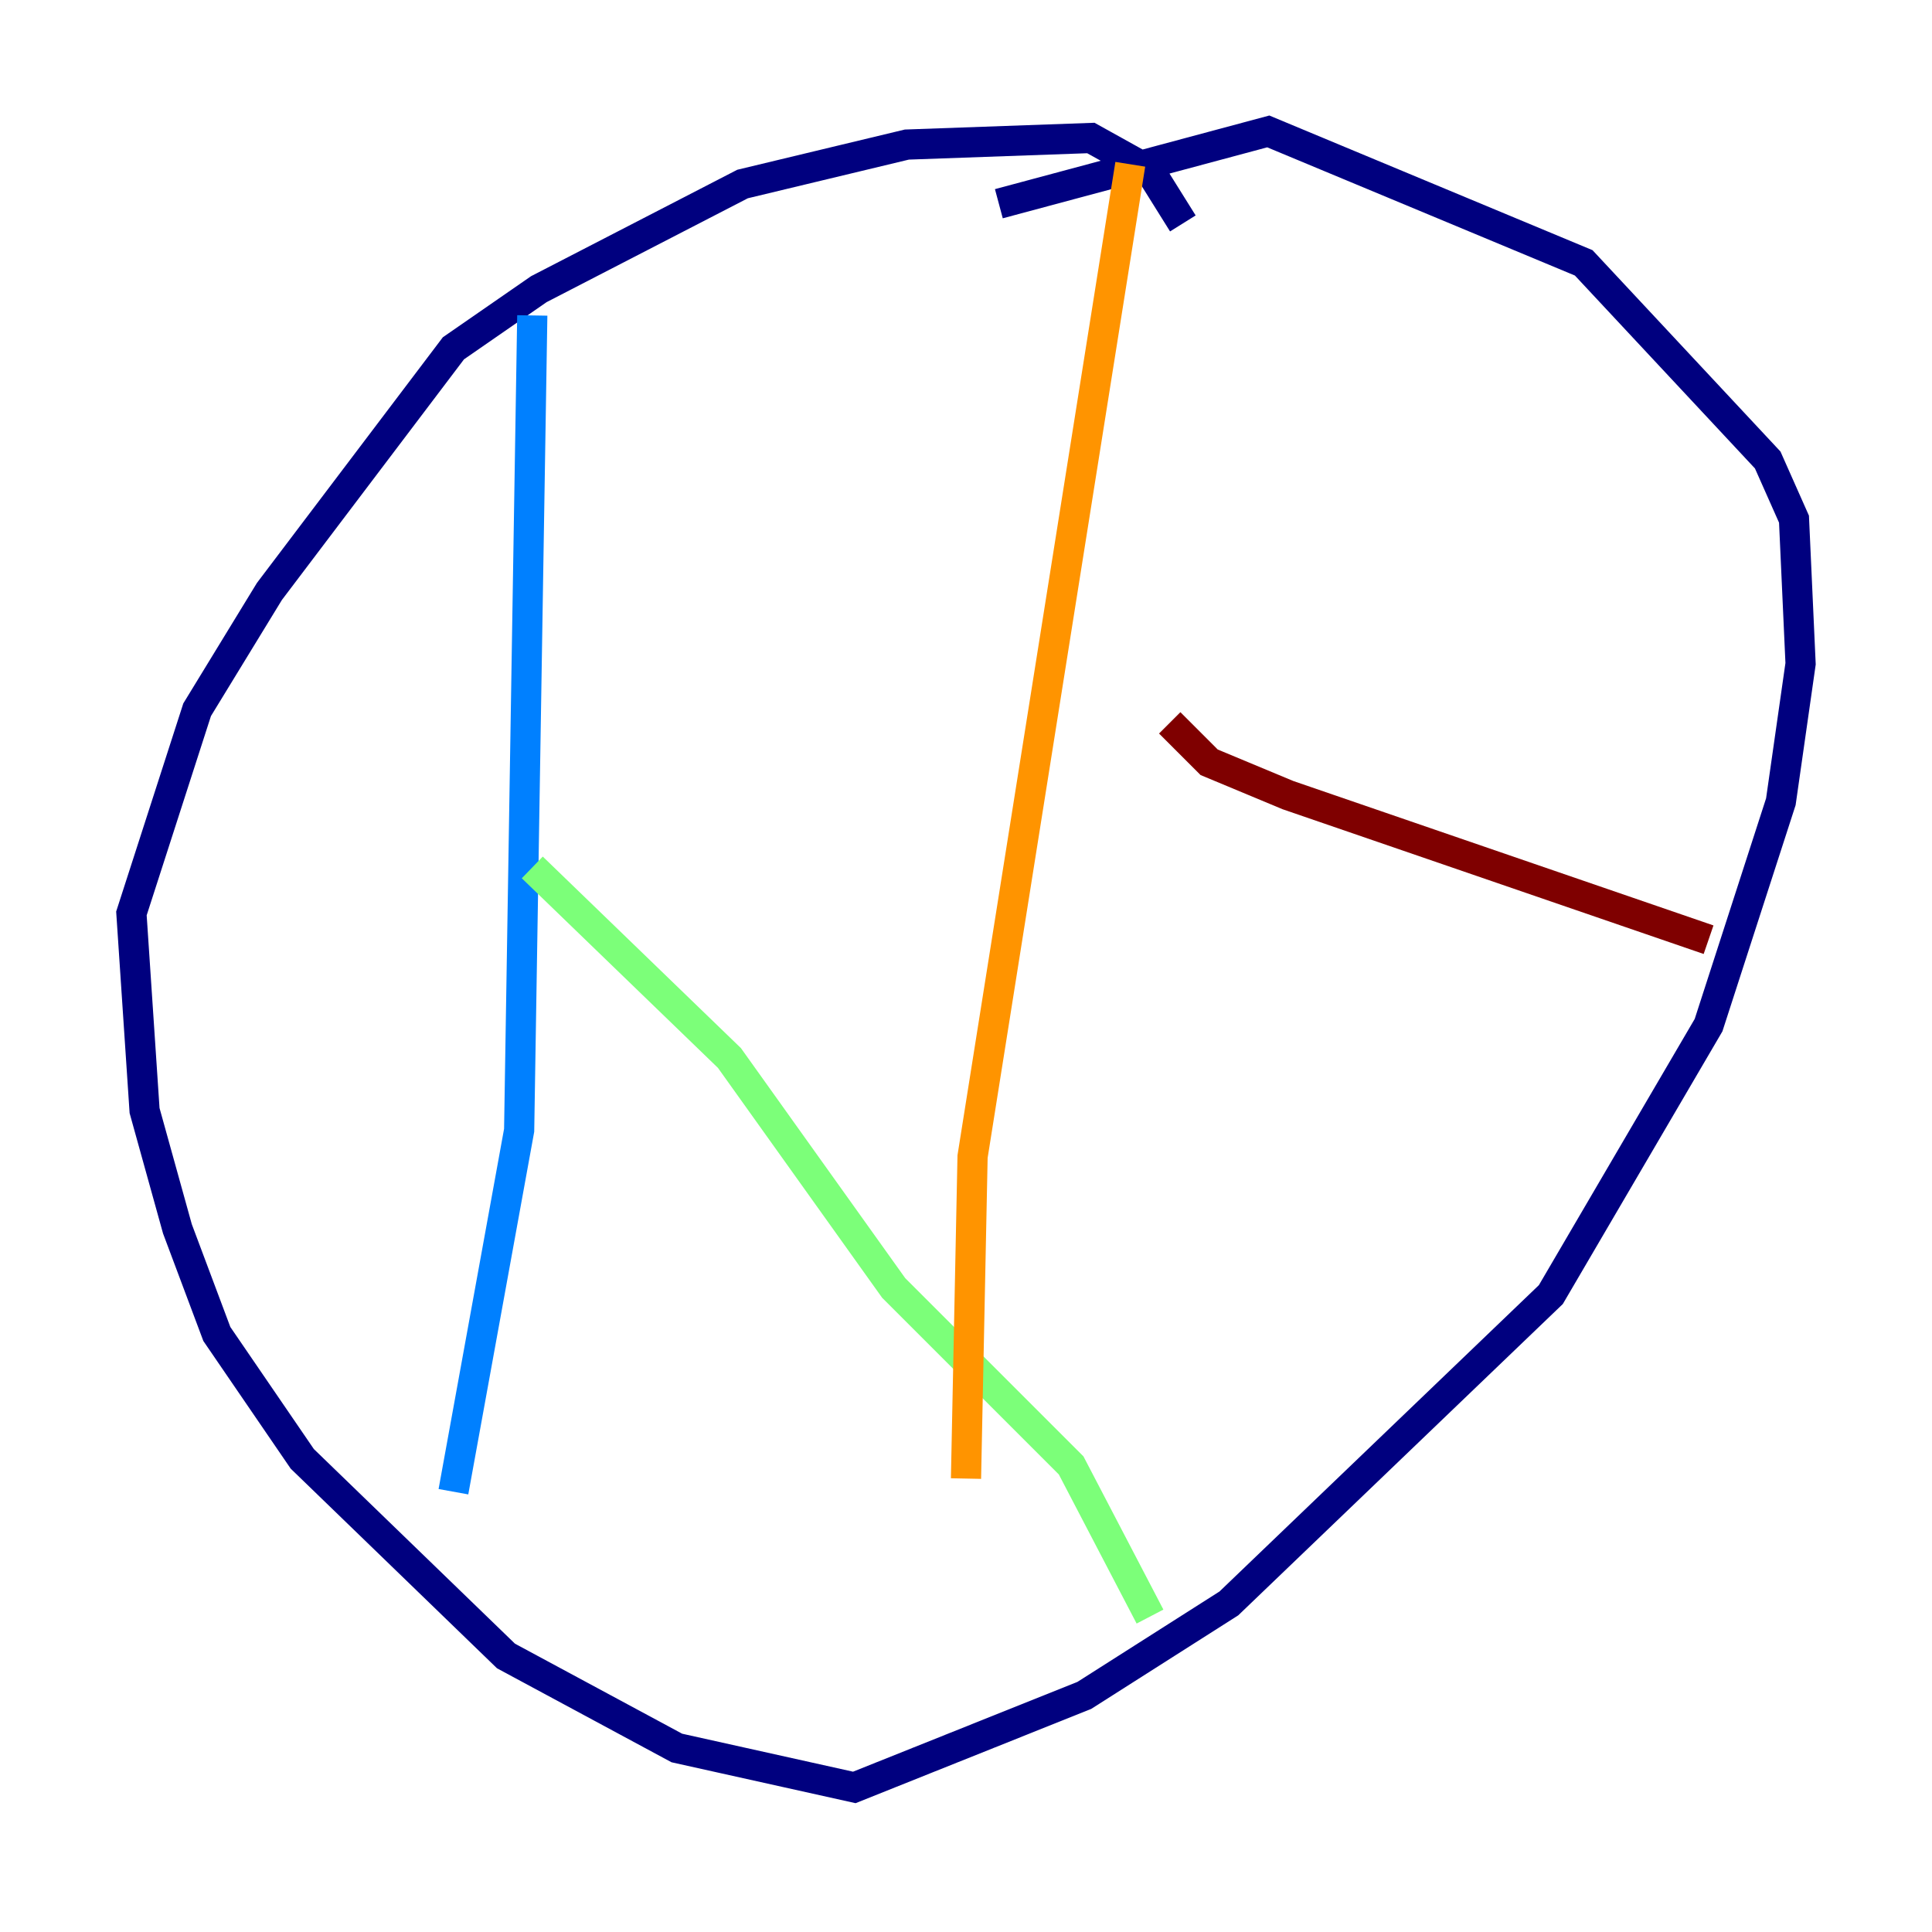 <?xml version="1.0" encoding="utf-8" ?>
<svg baseProfile="tiny" height="128" version="1.2" viewBox="0,0,128,128" width="128" xmlns="http://www.w3.org/2000/svg" xmlns:ev="http://www.w3.org/2001/xml-events" xmlns:xlink="http://www.w3.org/1999/xlink"><defs /><polyline fill="none" points="78.367,14.803 76.191,11.32 72.272,9.143 60.082,9.578 49.197,12.191 35.701,19.157 30.041,23.075 17.85,39.184 13.061,47.02 8.707,60.517 9.578,73.578 11.755,81.415 14.367,88.381 20.027,96.653 33.524,109.714 44.843,115.809 56.599,118.422 71.837,112.326 81.415,106.231 102.748,85.769 113.197,67.918 117.986,53.116 119.293,43.973 118.857,34.395 117.116,30.476 104.925,17.415 84.027,8.707 66.177,13.497" stroke="#00007f" stroke-width="2" /><polyline fill="none" points="30.041,98.83 34.395,74.884 35.265,20.898" stroke="#0080ff" stroke-width="2" /><polyline fill="none" points="35.265,57.469 48.327,70.095 59.211,85.333 70.966,97.088 76.191,107.102" stroke="#7cff79" stroke-width="2" /><polyline fill="none" points="64.0,97.959 64.435,76.626 74.884,10.884" stroke="#ff9400" stroke-width="2" /><polyline fill="none" points="77.497,47.891 80.109,50.503 85.333,52.68 113.197,62.258" stroke="#7f0000" stroke-width="2" /></svg>
